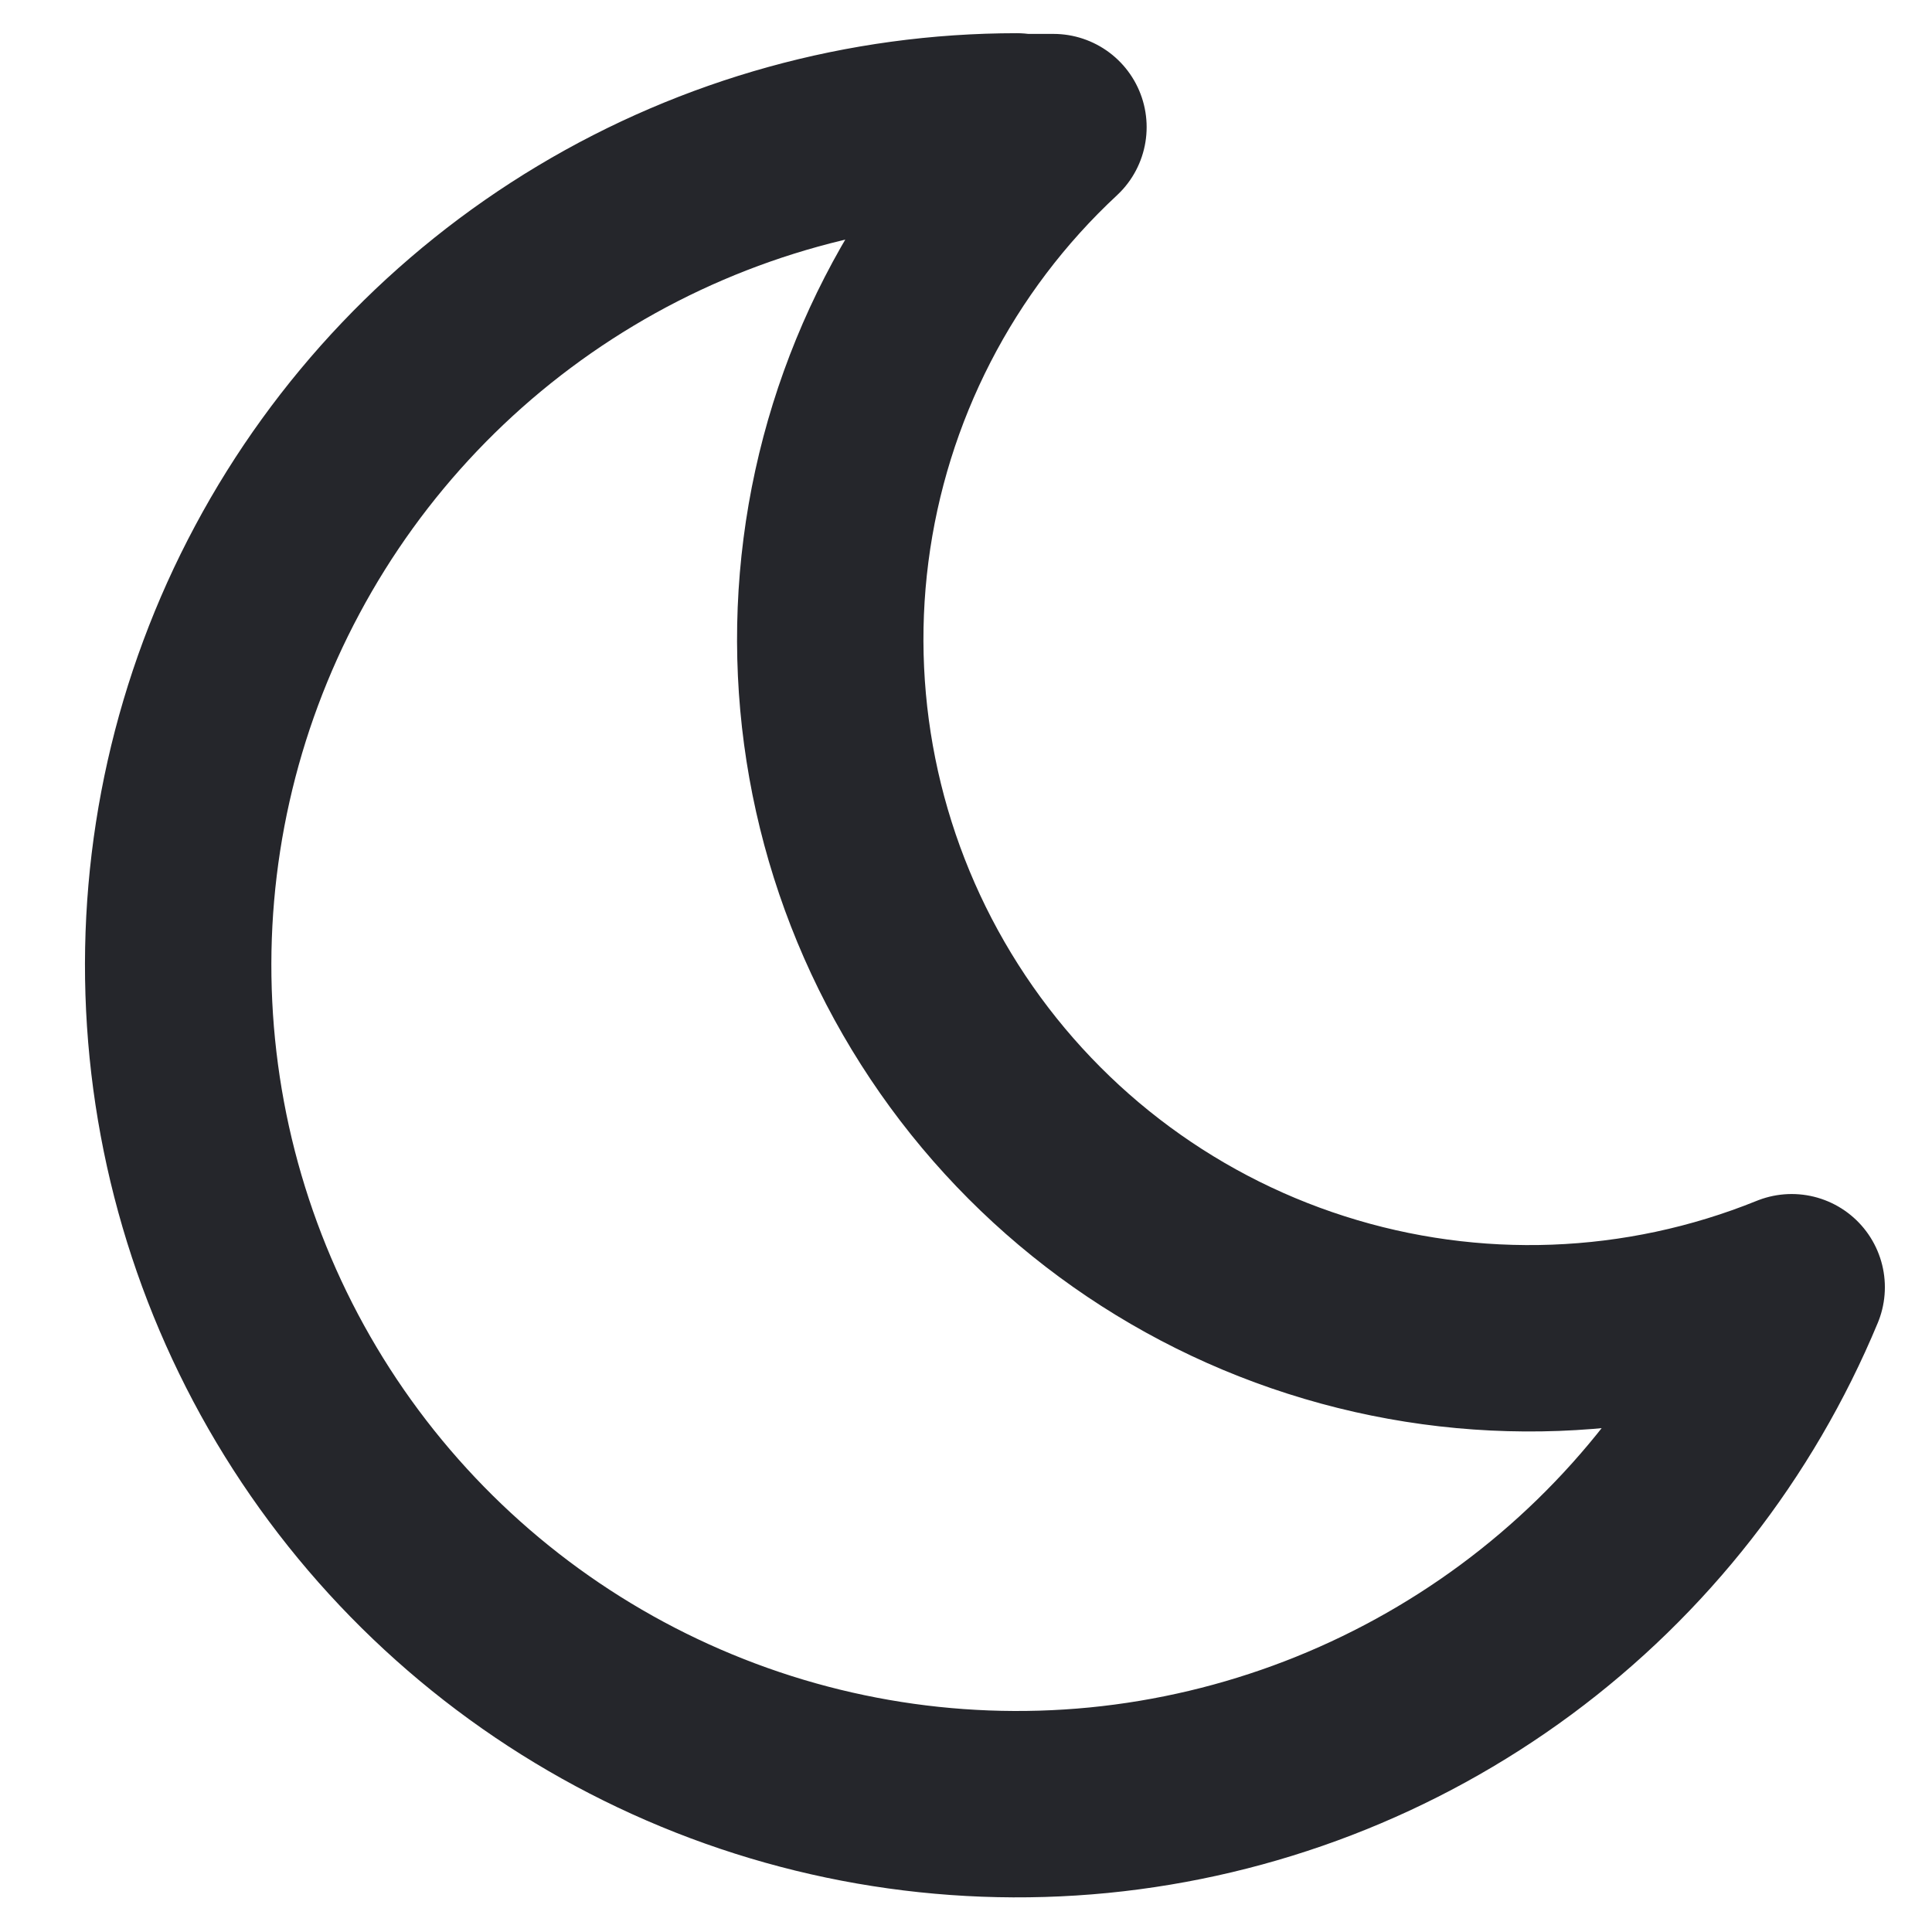 <svg width="19" height="19" viewBox="0 0 19 19" fill="none" xmlns="http://www.w3.org/2000/svg">
<path d="M10 1.25C10.121 1.25 10.241 1.25 10.36 1.25C9.183 2.344 8.426 3.817 8.221 5.411C8.016 7.005 8.377 8.621 9.24 9.977C10.103 11.334 11.414 12.345 12.945 12.834C14.476 13.324 16.13 13.262 17.62 12.659C17.047 14.038 16.11 15.236 14.91 16.124C13.709 17.012 12.29 17.558 10.804 17.704C9.317 17.849 7.82 17.588 6.47 16.948C5.12 16.309 3.969 15.315 3.14 14.073C2.311 12.831 1.835 11.387 1.762 9.895C1.689 8.403 2.022 6.92 2.727 5.603C3.431 4.286 4.479 3.185 5.76 2.417C7.041 1.649 8.507 1.243 10 1.243V1.25Z" stroke="#25262B" stroke-width="1.833" stroke-linecap="round" stroke-linejoin="round"/>
</svg>
